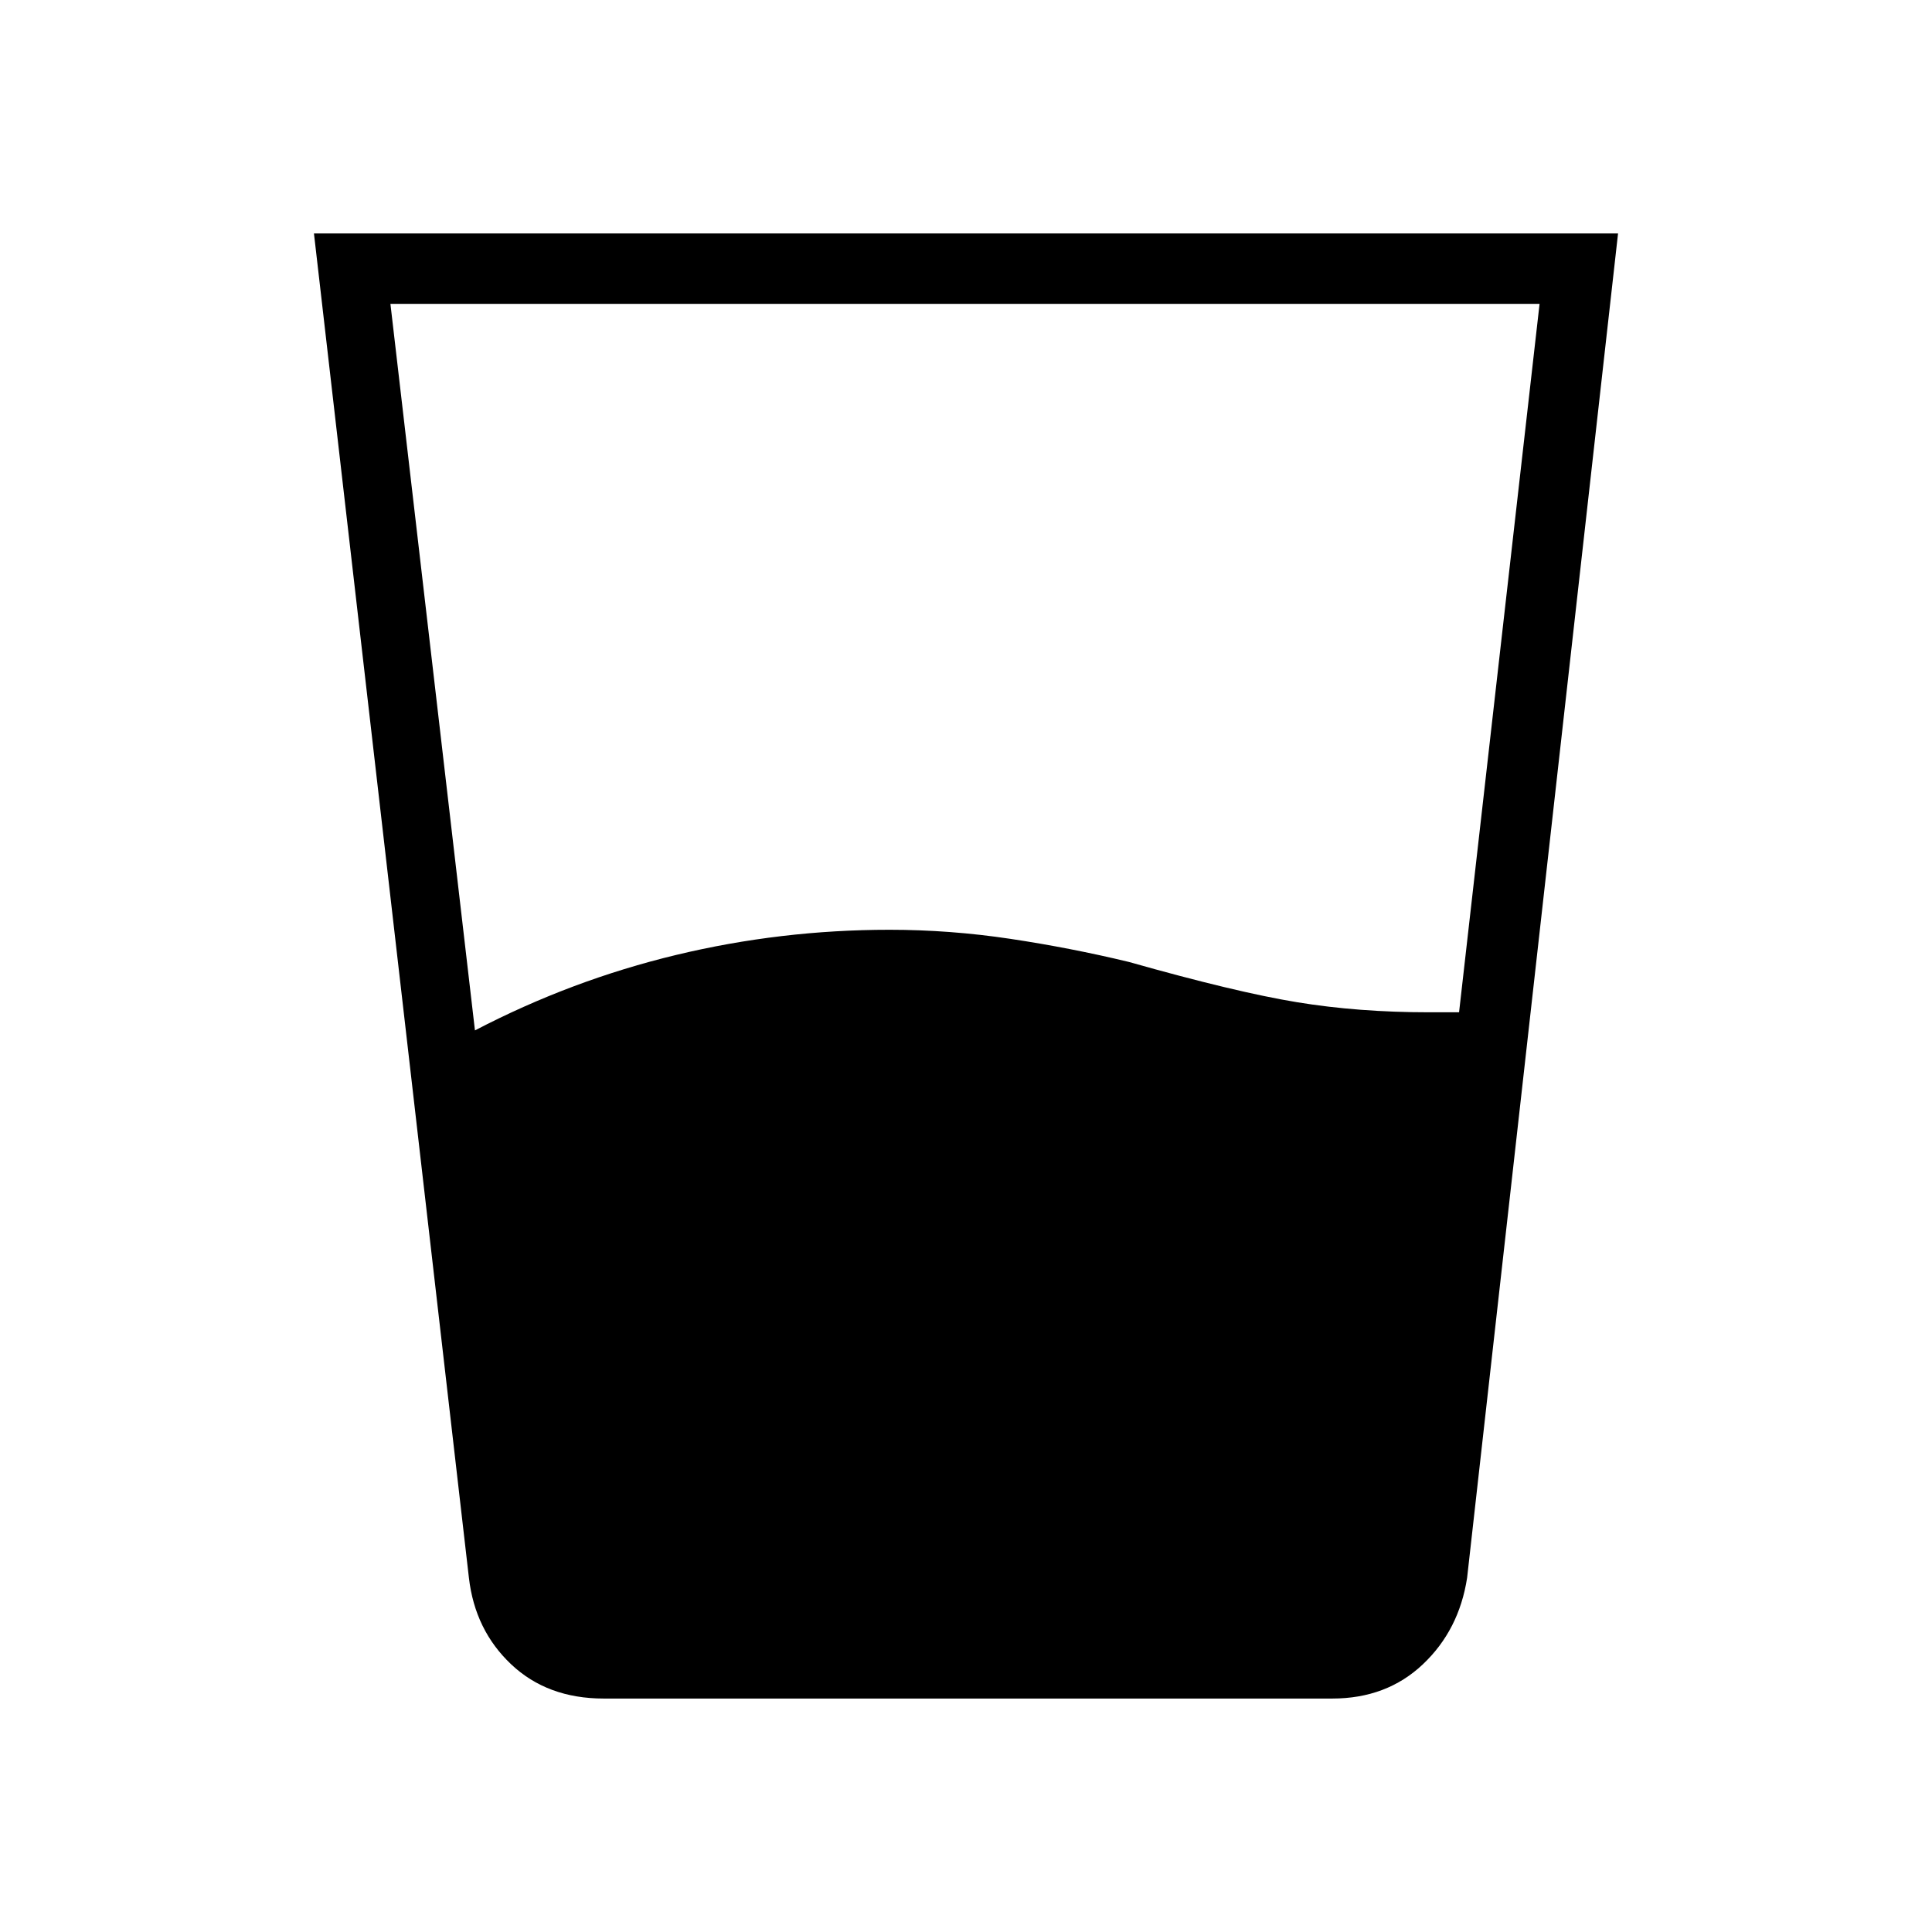 <svg xmlns="http://www.w3.org/2000/svg" height="48" viewBox="0 -960 960 960" width="48"><path d="M236-448q48-25 100-37.5T442-498q30 0 60 4.5t59 11.5q53 15 83.5 20t65.5 5h15l40-352H194l42 361Zm64 332q-28 0-46-17t-21-43l-77-668h648l-75 668q-4 26-22 43t-45 17H300Z"/></svg>